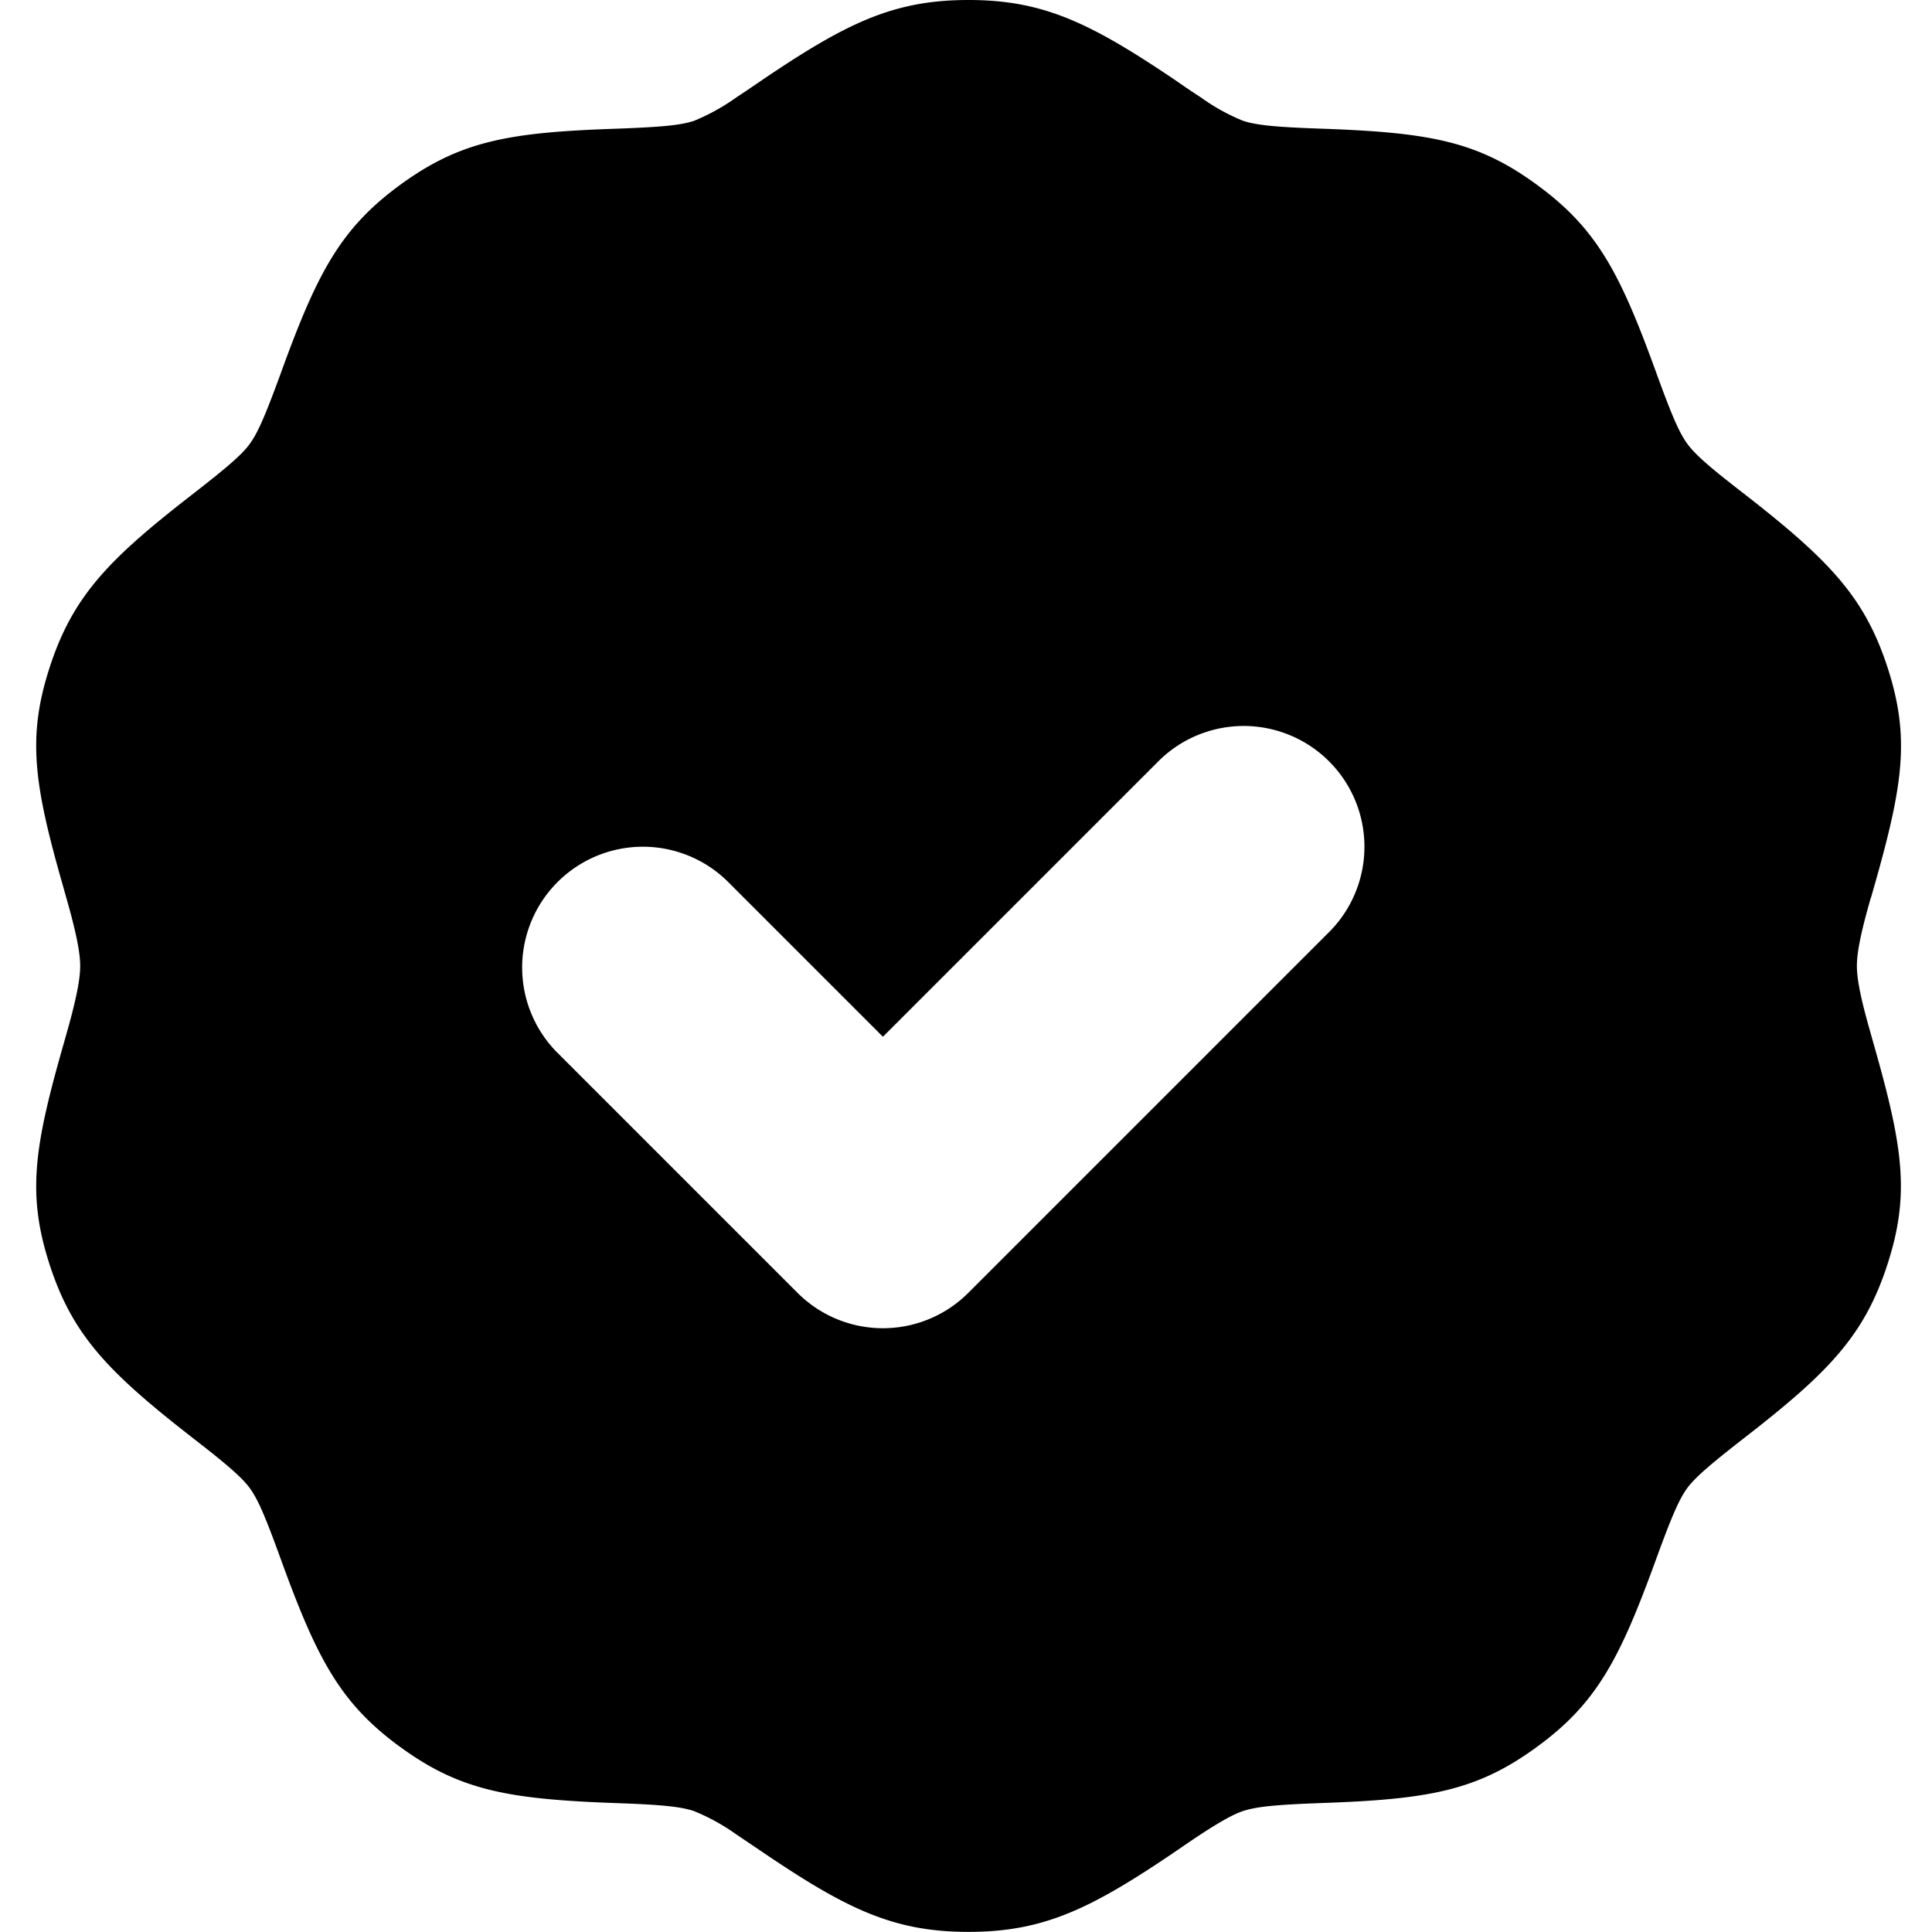 <svg xmlns="http://www.w3.org/2000/svg" fill="none" class="acv-icon" viewBox="0 0 16 16"><g clip-path="url(#a)"><path fill="currentColor" fill-rule="evenodd" d="m15.493 7.44.024-.084c.245-.858.303-1.248.115-1.828-.192-.59-.488-.895-1.208-1.454-.278-.215-.39-.315-.452-.401-.065-.09-.125-.226-.257-.59-.299-.825-.491-1.191-.99-1.555-.496-.363-.898-.432-1.8-.463-.368-.013-.52-.029-.629-.064a1.67 1.67 0 0 1-.352-.195 5.717 5.717 0 0 1-.193-.13C9.036.192 8.646 0 8.021 0c-.624 0-1.013.19-1.729.676-.102.07-.144.098-.193.13a1.73 1.73 0 0 1-.352.195c-.11.036-.263.051-.646.065-.884.03-1.285.1-1.783.462-.498.363-.691.73-.993 1.564-.13.355-.19.492-.256.583-.061.085-.173.184-.482.424-.688.534-.985.839-1.176 1.429-.188.58-.13.97.116 1.828l.045.16c.065.238.092.382.092.484 0 .102-.027.246-.092.485l-.045.16C.282 9.501.223 9.89.41 10.47c.191.591.488.897 1.21 1.457.276.214.387.313.45.399.065.09.125.226.256.588.3.827.493 1.194.993 1.557.496.36.897.43 1.798.462.365.013.517.029.626.064a1.7 1.7 0 0 1 .355.195l.193.13c.716.487 1.105.677 1.73.677.624 0 1.014-.19 1.73-.677.1-.069.142-.097.192-.13.17-.111.278-.17.352-.194.112-.036.264-.052.649-.066.883-.031 1.284-.1 1.78-.462.498-.362.69-.728.992-1.56.13-.357.19-.493.256-.585.063-.085.174-.184.484-.425.687-.534.984-.839 1.175-1.429.188-.58.13-.97-.115-1.828l-.045-.16c-.066-.238-.093-.382-.093-.484 0-.102.027-.246.093-.485l.021-.075ZM9.605 6.293 7.312 8.586 6.019 7.293a1 1 0 0 0-1.414 1.414l2 2a1 1 0 0 0 1.414 0l3-3a1 1 0 0 0-1.414-1.414Z" clip-rule="evenodd"/></g><defs><clipPath id="a"><path fill="#fff" d="M0 0h16v16H0z"/></clipPath></defs></svg>